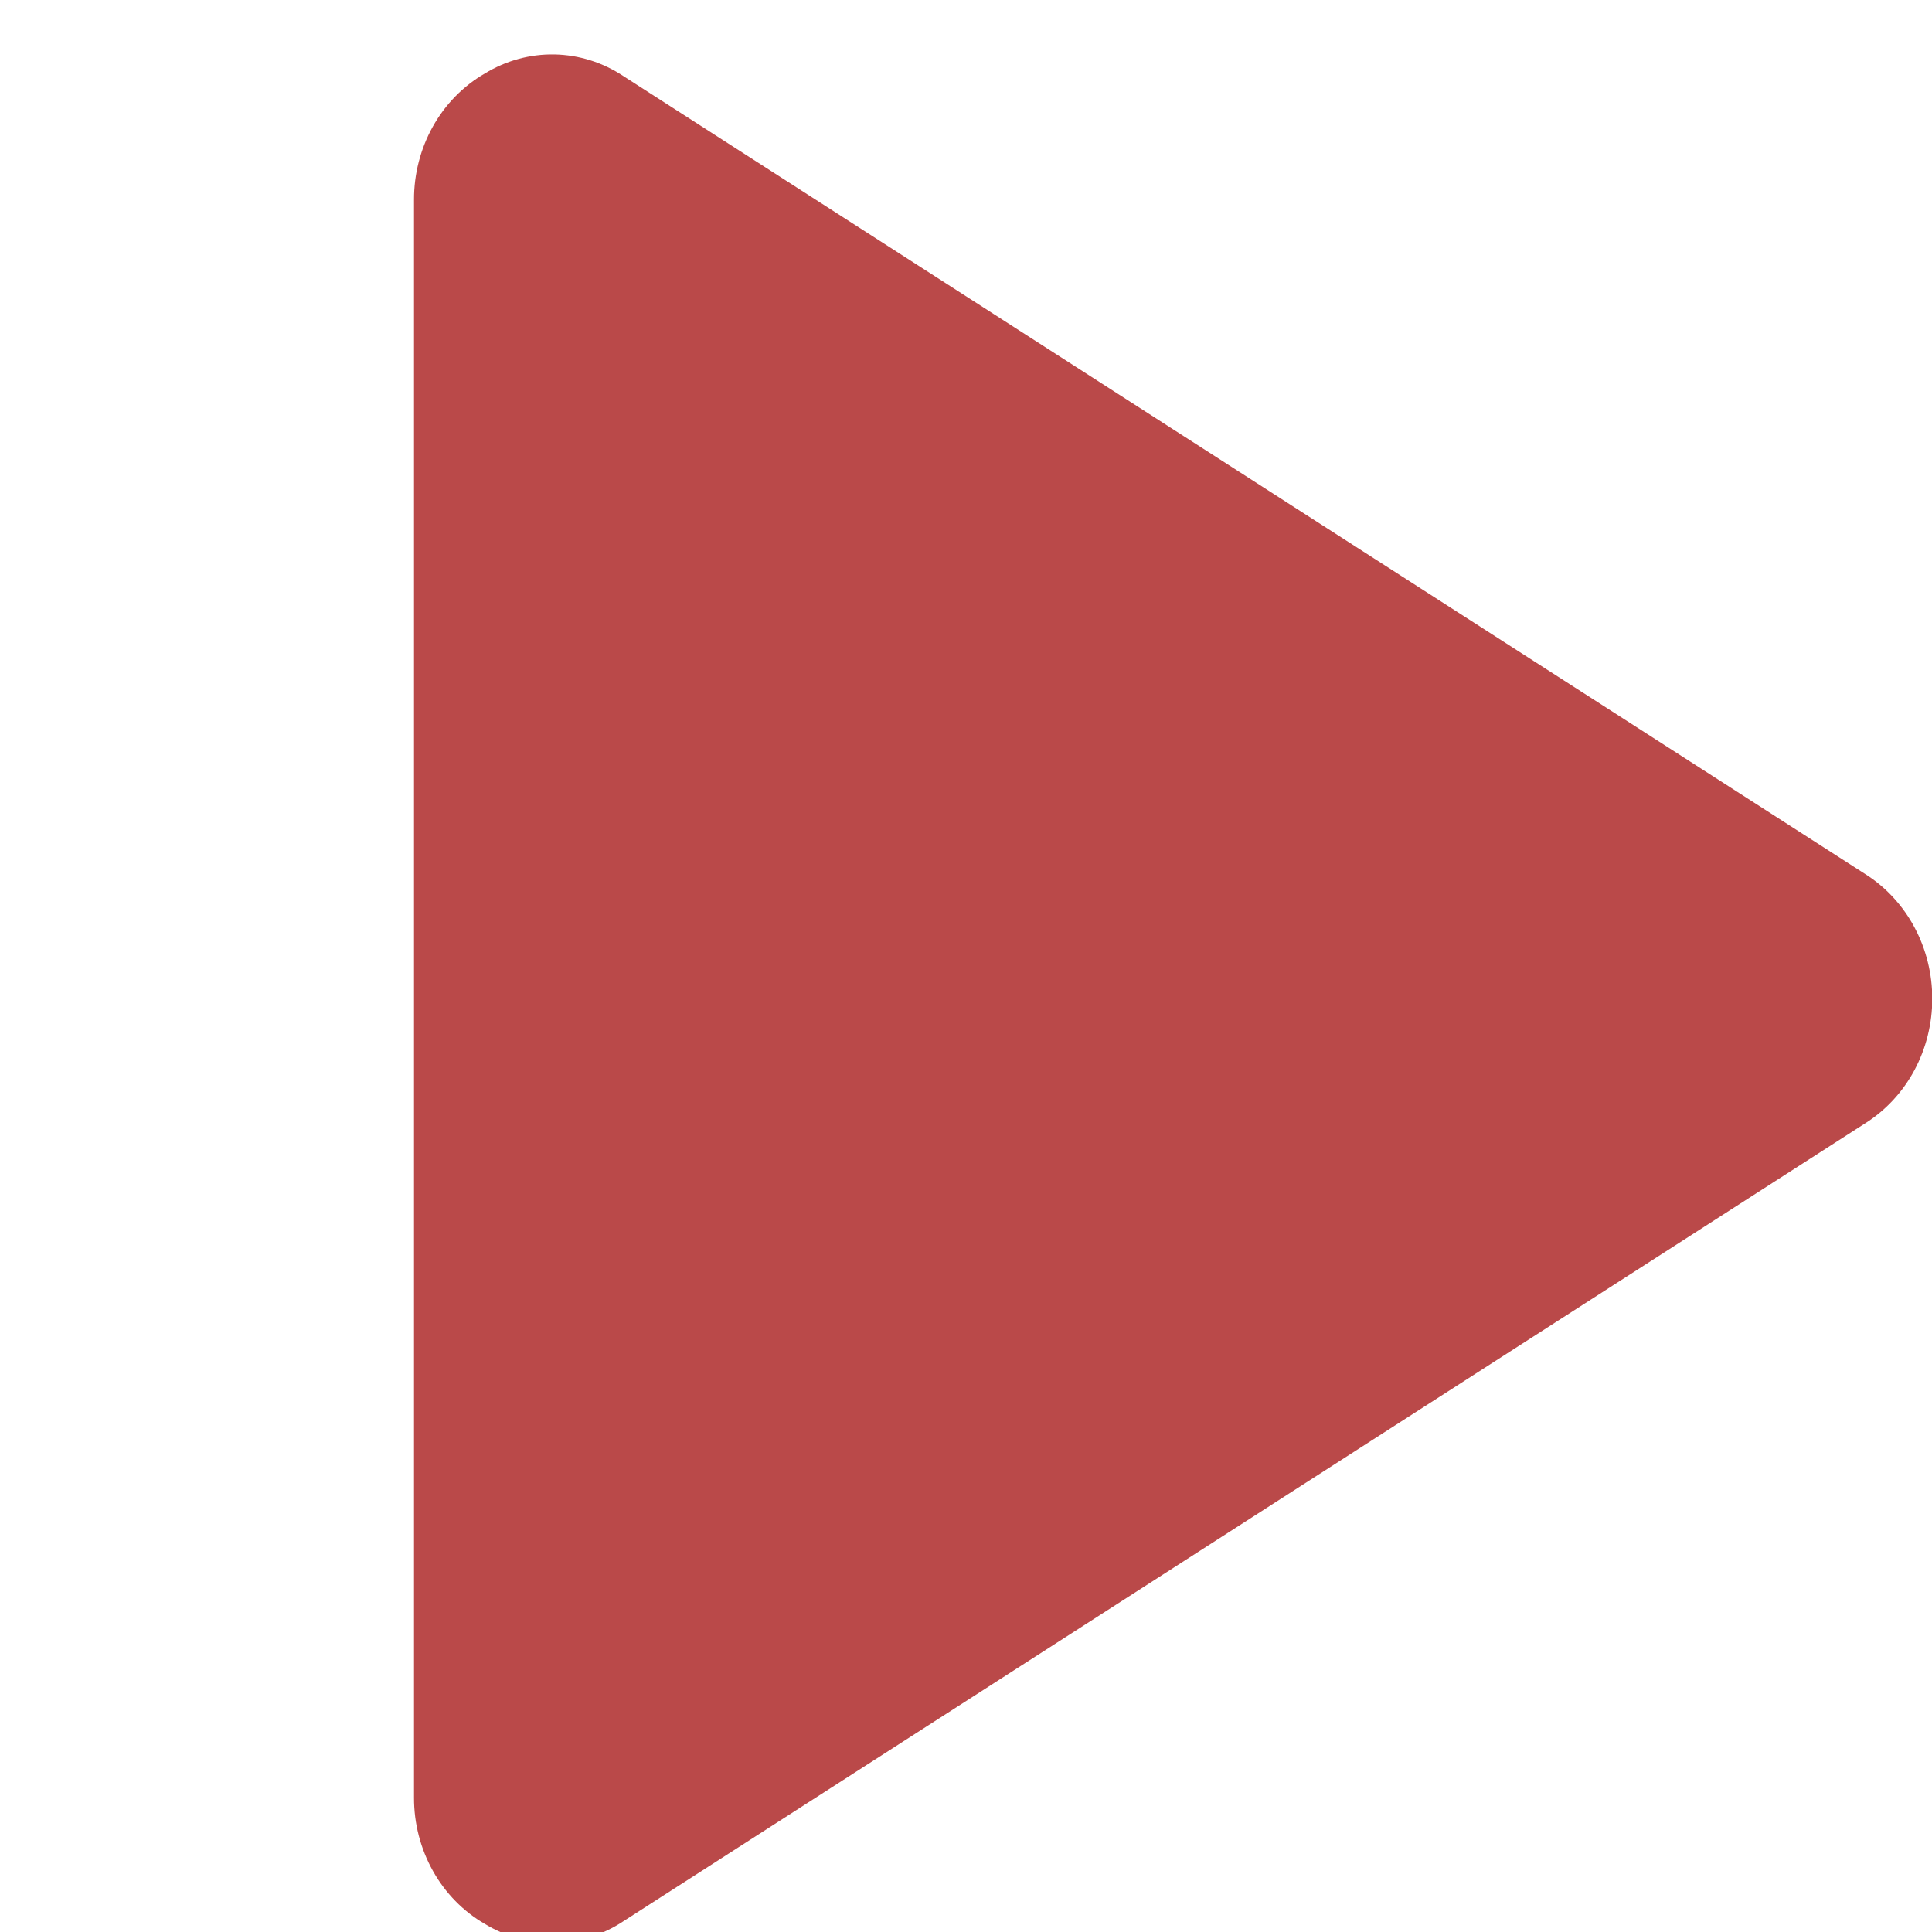 <svg width="28" height="28" viewBox="0 0 28 28" fill="none" xmlns="http://www.w3.org/2000/svg">
<g clip-path="url(#clip0_313_2)">
<path d="M27.038 12.671L9.038 1.105C8.738 0.905 8.391 0.796 8.037 0.789C7.682 0.782 7.332 0.878 7.025 1.066C6.714 1.246 6.454 1.51 6.274 1.832C6.094 2.154 5.999 2.521 6 2.895V26.053C5.999 26.426 6.094 26.793 6.274 27.115C6.454 27.437 6.714 27.702 7.025 27.882C7.332 28.07 7.682 28.166 8.037 28.159C8.391 28.151 8.738 28.042 9.038 27.842L27.038 16.276C27.332 16.089 27.577 15.825 27.746 15.509C27.915 15.193 28.004 14.836 28.004 14.474C28.004 14.111 27.915 13.754 27.746 13.439C27.577 13.123 27.332 12.858 27.038 12.671Z" fill="#BA4949"/>
</g>
<defs>
<clipPath id="clip0_313_2">
<rect width="28" height="28" fill="white"/>
</clipPath>
</defs>
</svg>
